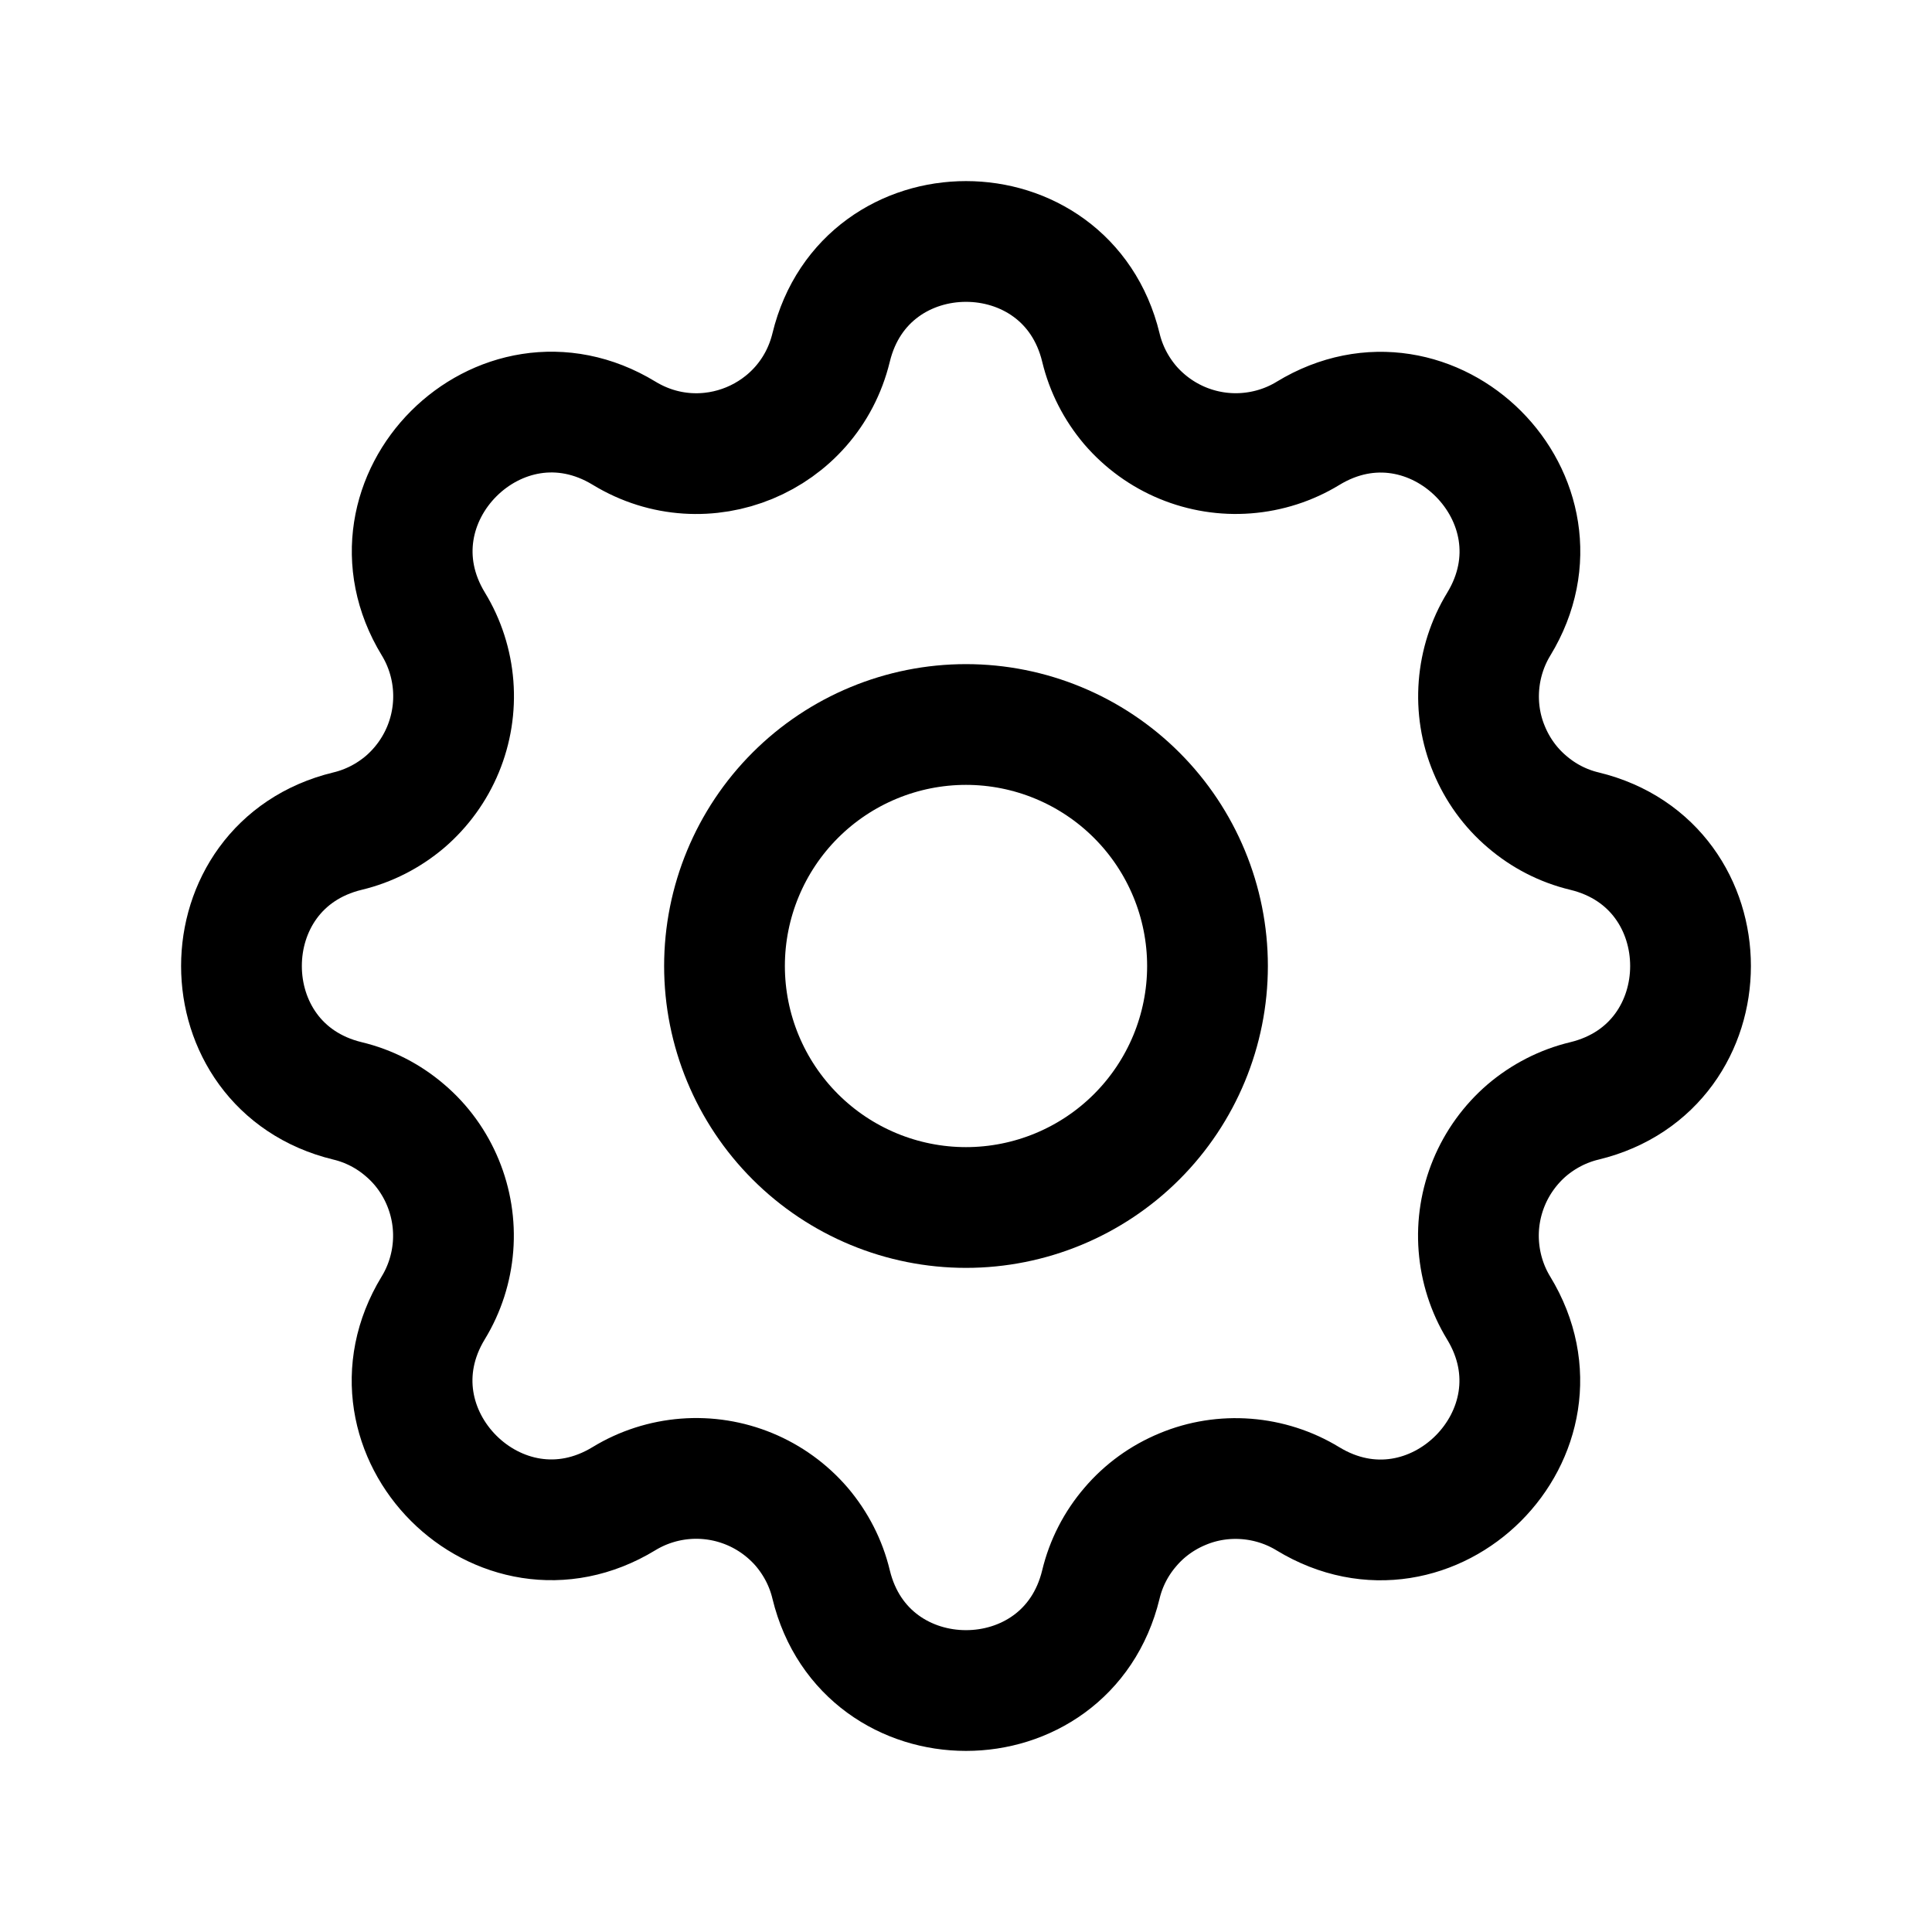 <svg viewBox="0 0 16 16" fill="none" xmlns="http://www.w3.org/2000/svg">
<g id="left">
<g id="Vector">
<path d="M6.883 2.878C7.167 1.707 8.833 1.707 9.117 2.878C9.159 3.054 9.243 3.217 9.36 3.355C9.478 3.492 9.627 3.6 9.794 3.669C9.961 3.738 10.142 3.767 10.322 3.753C10.503 3.739 10.678 3.683 10.832 3.589C11.861 2.962 13.039 4.139 12.412 5.169C12.318 5.323 12.262 5.498 12.248 5.678C12.234 5.858 12.262 6.039 12.332 6.206C12.401 6.373 12.508 6.522 12.646 6.639C12.783 6.757 12.946 6.841 13.122 6.883C14.293 7.167 14.293 8.833 13.122 9.117C12.946 9.159 12.783 9.243 12.645 9.36C12.508 9.478 12.4 9.627 12.331 9.794C12.262 9.961 12.233 10.142 12.247 10.322C12.261 10.503 12.317 10.678 12.411 10.832C13.038 11.861 11.861 13.039 10.831 12.412C10.677 12.318 10.502 12.262 10.322 12.248C10.142 12.234 9.961 12.262 9.794 12.332C9.627 12.401 9.478 12.508 9.361 12.646C9.243 12.783 9.159 12.946 9.117 13.122C8.833 14.293 7.167 14.293 6.883 13.122C6.841 12.946 6.757 12.783 6.64 12.645C6.522 12.508 6.373 12.4 6.206 12.331C6.039 12.262 5.858 12.233 5.677 12.247C5.497 12.261 5.322 12.317 5.168 12.411C4.139 13.038 2.961 11.861 3.588 10.831C3.682 10.677 3.738 10.502 3.752 10.322C3.766 10.142 3.737 9.961 3.668 9.794C3.599 9.627 3.492 9.478 3.354 9.361C3.217 9.243 3.054 9.159 2.878 9.117C1.707 8.833 1.707 7.167 2.878 6.883C3.054 6.841 3.217 6.757 3.355 6.64C3.492 6.522 3.6 6.373 3.669 6.206C3.738 6.039 3.767 5.858 3.753 5.677C3.739 5.497 3.683 5.322 3.589 5.168C2.962 4.139 4.139 2.961 5.169 3.588C5.835 3.993 6.699 3.635 6.883 2.878Z" stroke="currentColor" stroke-linecap="round" stroke-linejoin="round"/>
<path d="M6 8C6 8.53 6.211 9.039 6.586 9.414C6.961 9.789 7.47 10 8 10C8.53 10 9.039 9.789 9.414 9.414C9.789 9.039 10 8.53 10 8C10 7.47 9.789 6.961 9.414 6.586C9.039 6.211 8.53 6 8 6C7.47 6 6.961 6.211 6.586 6.586C6.211 6.961 6 7.47 6 8Z" stroke="currentColor" stroke-linecap="round" stroke-linejoin="round"/>
</g>
</g>
</svg>
